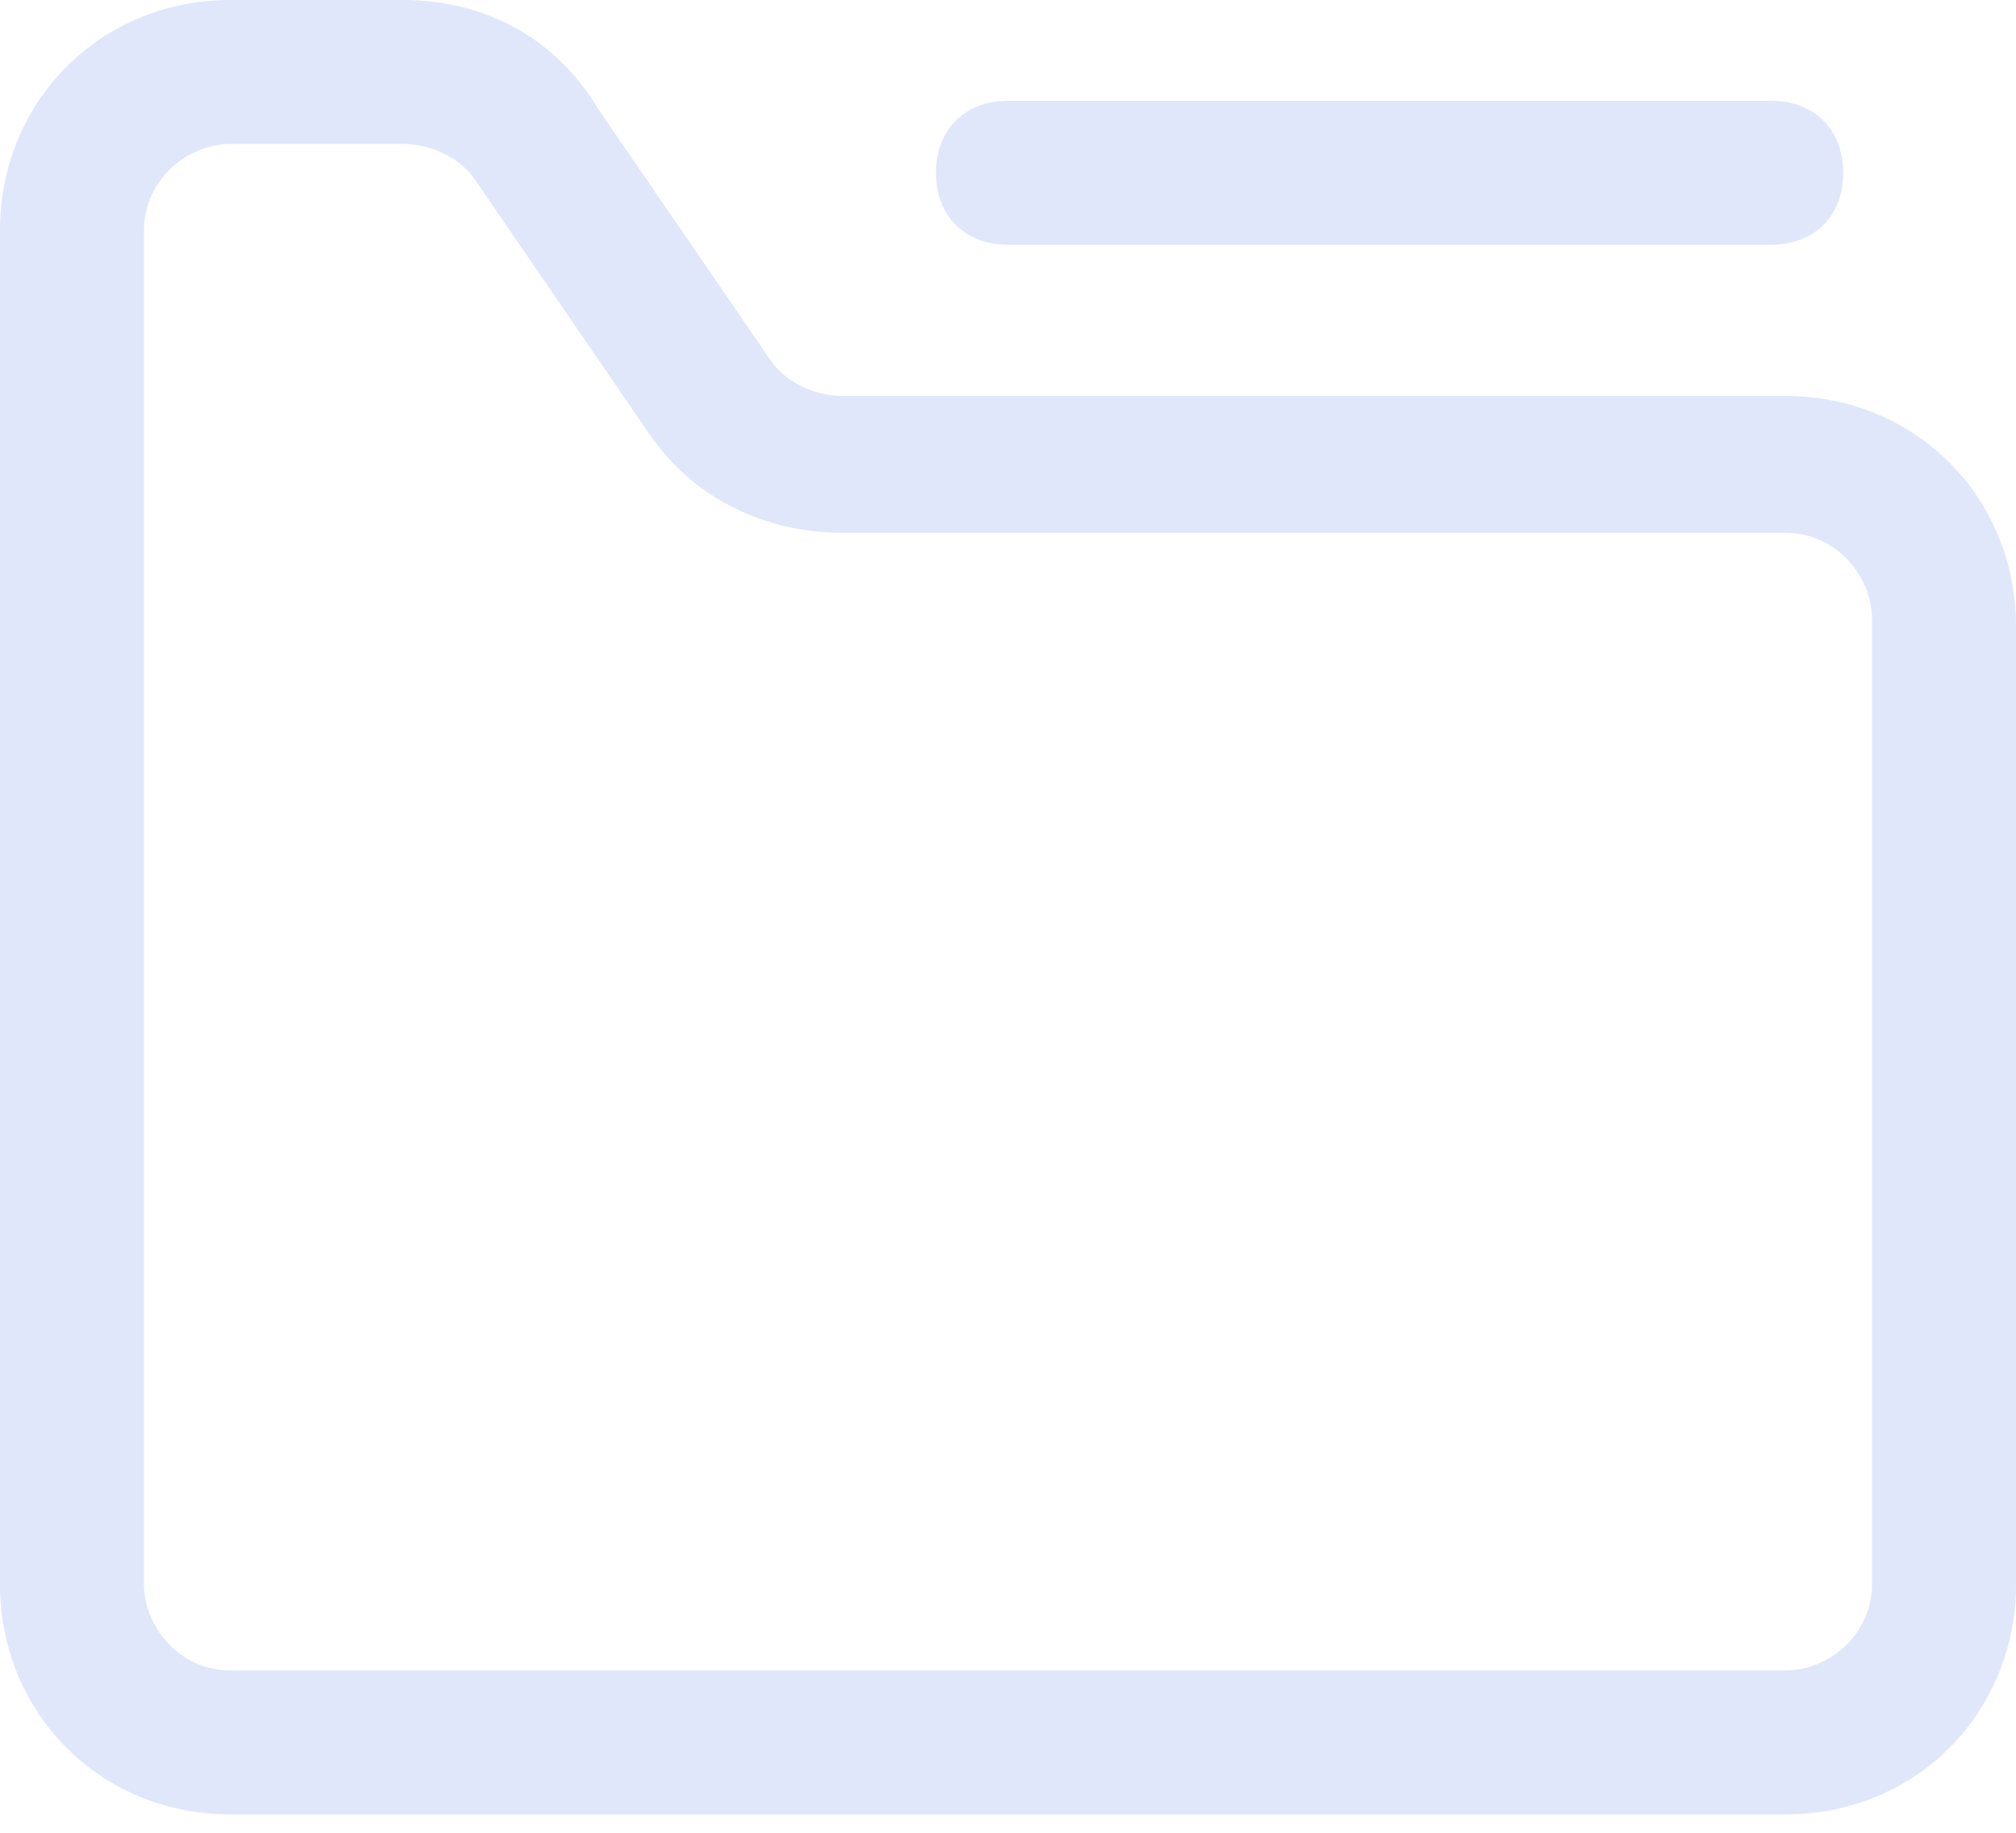 <?xml version="1.0" encoding="UTF-8"?>
<svg width="22px" height="20px" viewBox="0 0 22 20" version="1.1" xmlns="http://www.w3.org/2000/svg" xmlns:xlink="http://www.w3.org/1999/xlink">
    <!-- Generator: Sketch 61 (89581) - https://sketch.com -->
    <title>setting_library_path</title>
    <desc>Created with Sketch.</desc>
    <g id="图标" stroke="none" stroke-width="1" fill="none" fill-rule="evenodd">
        <g id="切图" transform="translate(-478, -187)" fill="#E0E7FA" fill-rule="nonzero">
            <path d="M482.4,187 C483.264,187 484.05,187.393 484.521,188.179 L484.521,188.179 L486.407,190.929 C486.564,191.164 486.879,191.321 487.193,191.321 L487.193,191.321 L497.486,191.321 C498.9,191.321 500,192.421 500,193.836 L500,193.836 L500,204.286 C500,205.7 498.9,206.8 497.486,206.8 L497.486,206.8 L480.514,206.8 C479.1,206.8 478,205.7 478,204.286 L478,204.286 L478,189.514 C478,188.1 479.1,187 480.514,187 L480.514,187 Z M482.4,188.571 L480.514,188.571 C480.043,188.571 479.571,188.964 479.571,189.514 L479.571,189.514 L479.571,204.286 C479.571,204.757 479.964,205.229 480.514,205.229 L480.514,205.229 L497.486,205.229 C497.957,205.229 498.429,204.836 498.429,204.286 L498.429,204.286 L498.429,193.757 C498.429,193.286 498.036,192.814 497.486,192.814 L497.486,192.814 L487.193,192.814 C486.329,192.814 485.543,192.421 485.071,191.714 L485.071,191.714 L483.186,188.964 C483.029,188.729 482.714,188.571 482.4,188.571 L482.4,188.571 Z M497.329,188.1 C497.8,188.1 498.114,188.414 498.114,188.886 C498.114,189.357 497.8,189.671 497.329,189.671 L497.329,189.671 L489,189.671 C488.529,189.671 488.214,189.357 488.214,188.886 C488.214,188.414 488.529,188.1 489,188.1 L489,188.1 Z" id="setting_library_path"></path>
        </g>
    </g>
</svg>
